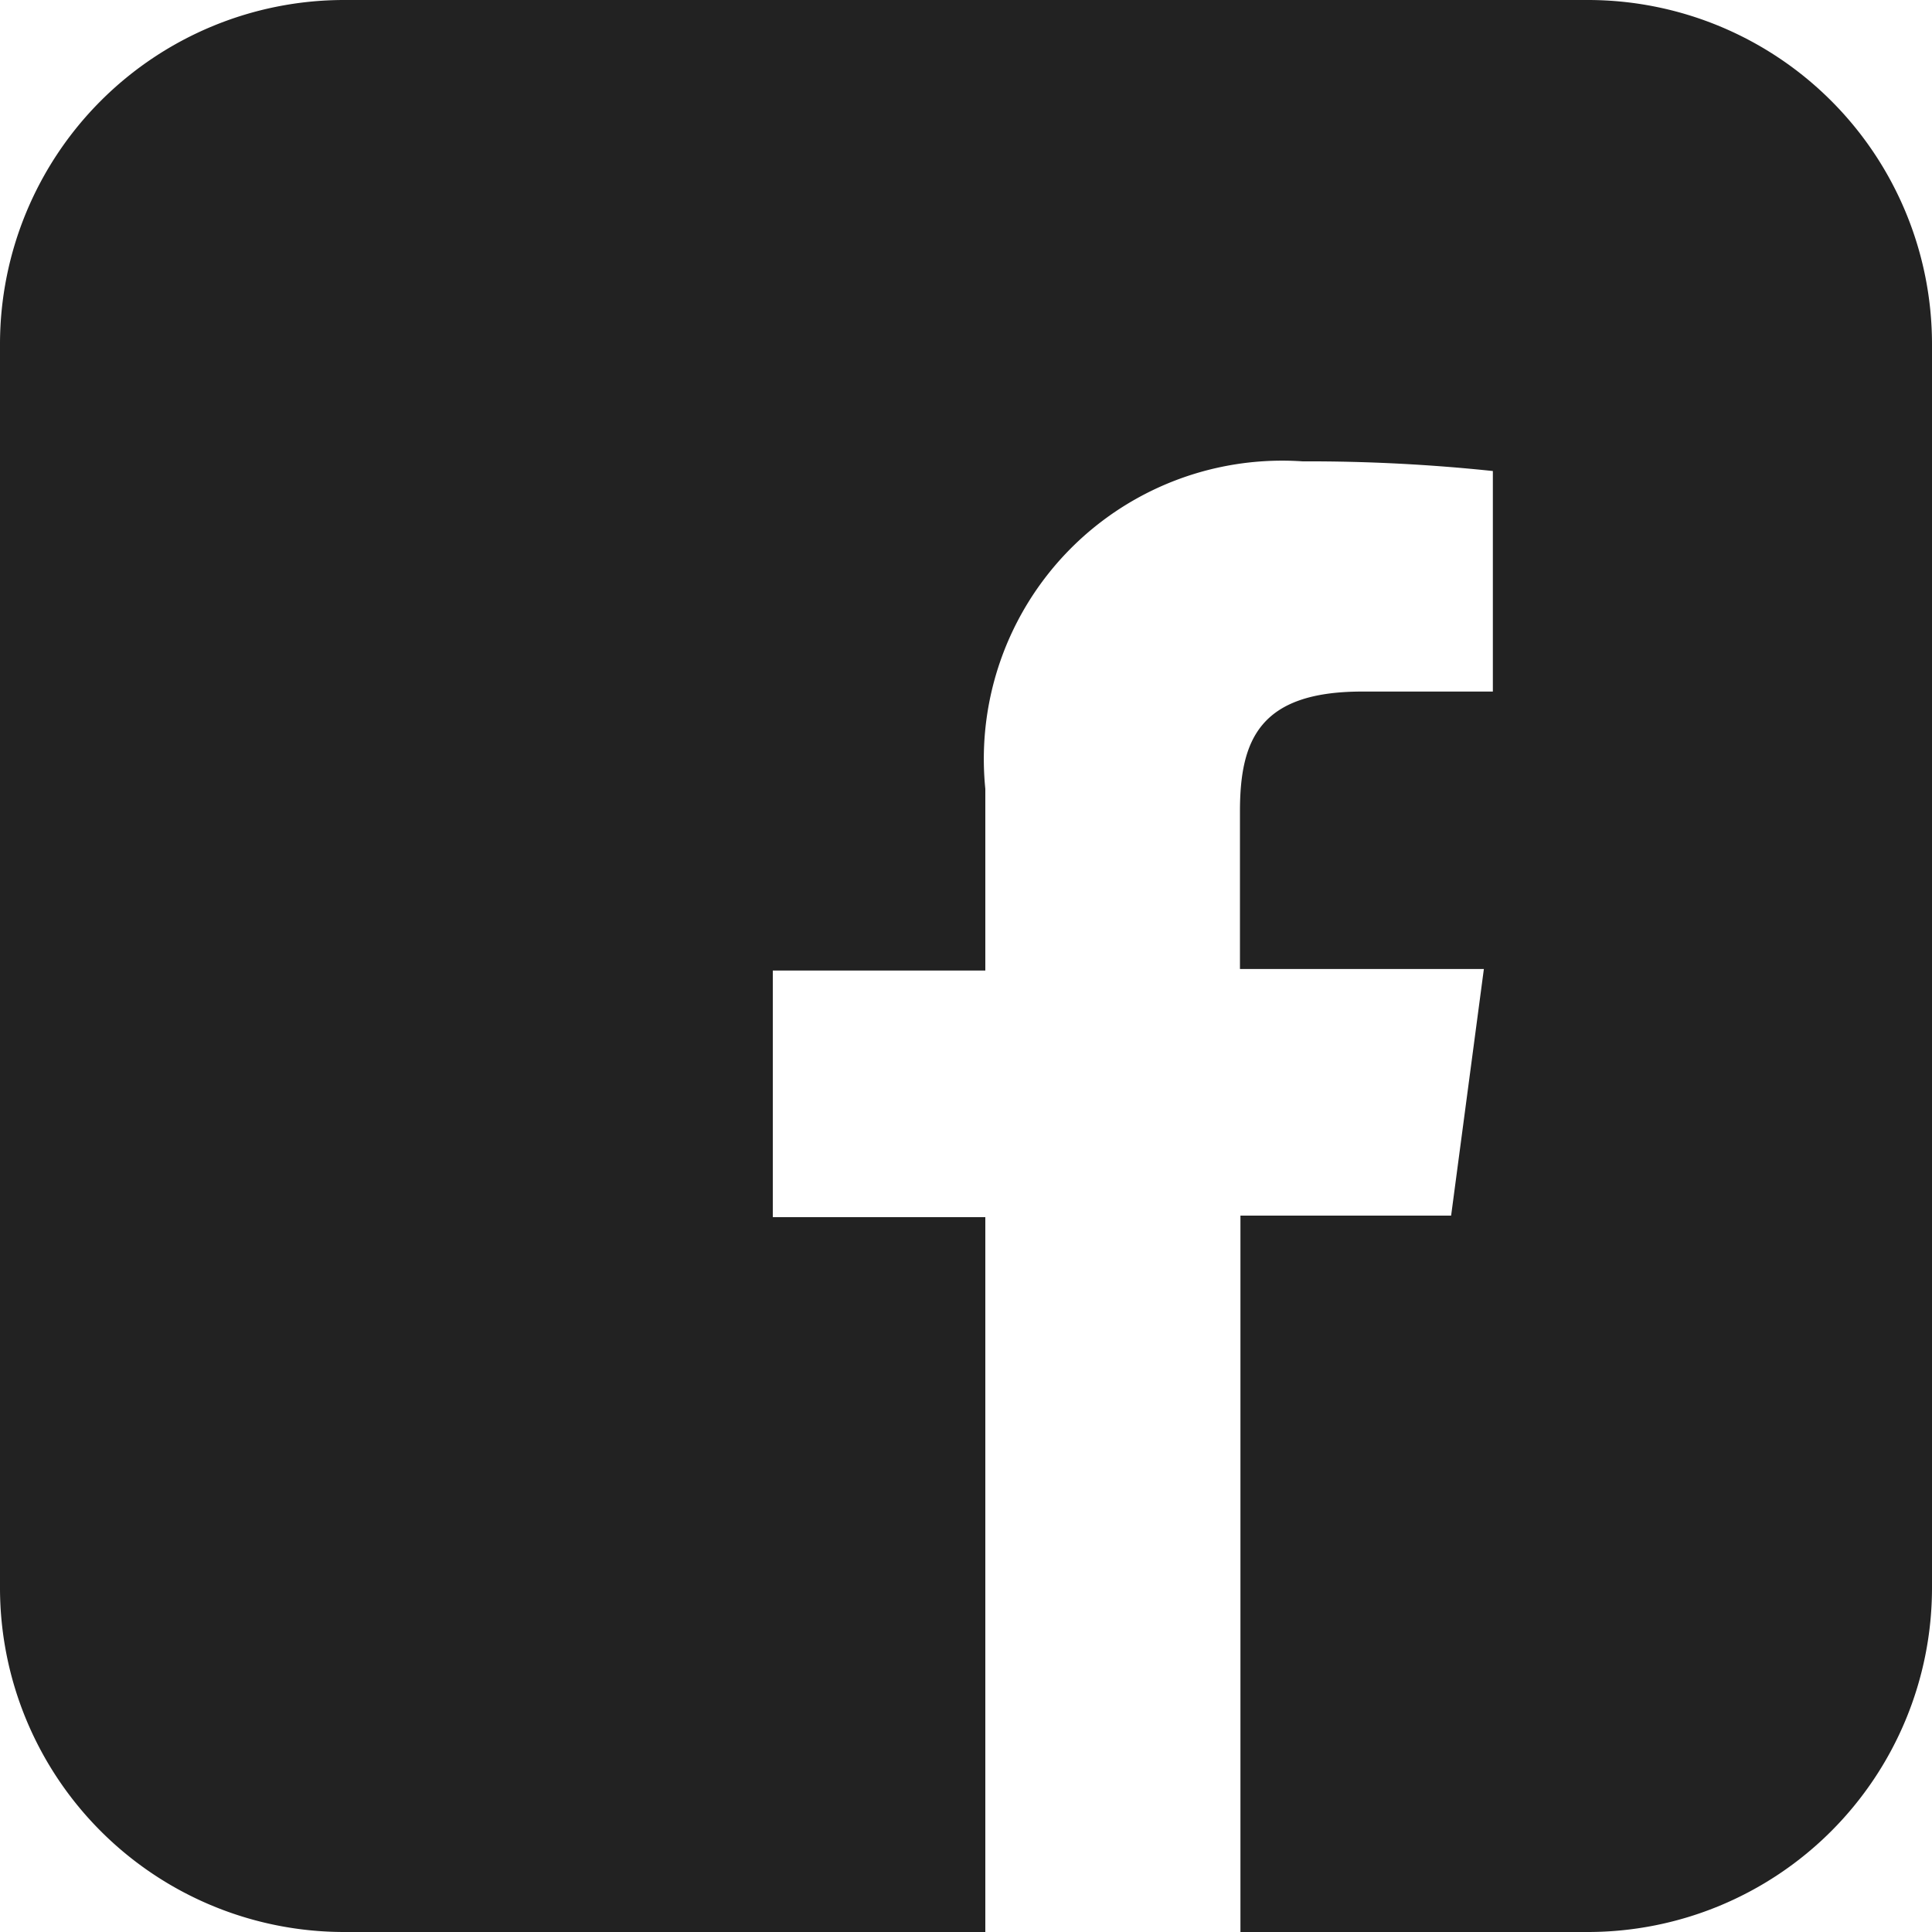 <svg id="Layer_2" data-name="Layer 2" xmlns="http://www.w3.org/2000/svg" width="20" height="20" viewBox="0 0 20 20">
  <g id="Layer_1" data-name="Layer 1">
    <path id="Path_12" data-name="Path 12" d="M16.441,0H3.559A3.563,3.563,0,0,0,0,3.559V16.441A3.563,3.563,0,0,0,3.559,20H10.2V12.6H8V10.047h2.2V8.166a3.088,3.088,0,0,1,3.285-3.39,18.149,18.149,0,0,1,1.969.1V7.159H14.1c-1.061,0-1.264.5-1.264,1.241v1.631h2.525l-.339,2.553H12.841V20h3.6A3.563,3.563,0,0,0,20,16.441V3.559A3.563,3.563,0,0,0,16.441,0Z" fill="#222"/>
  </g>
</svg>
